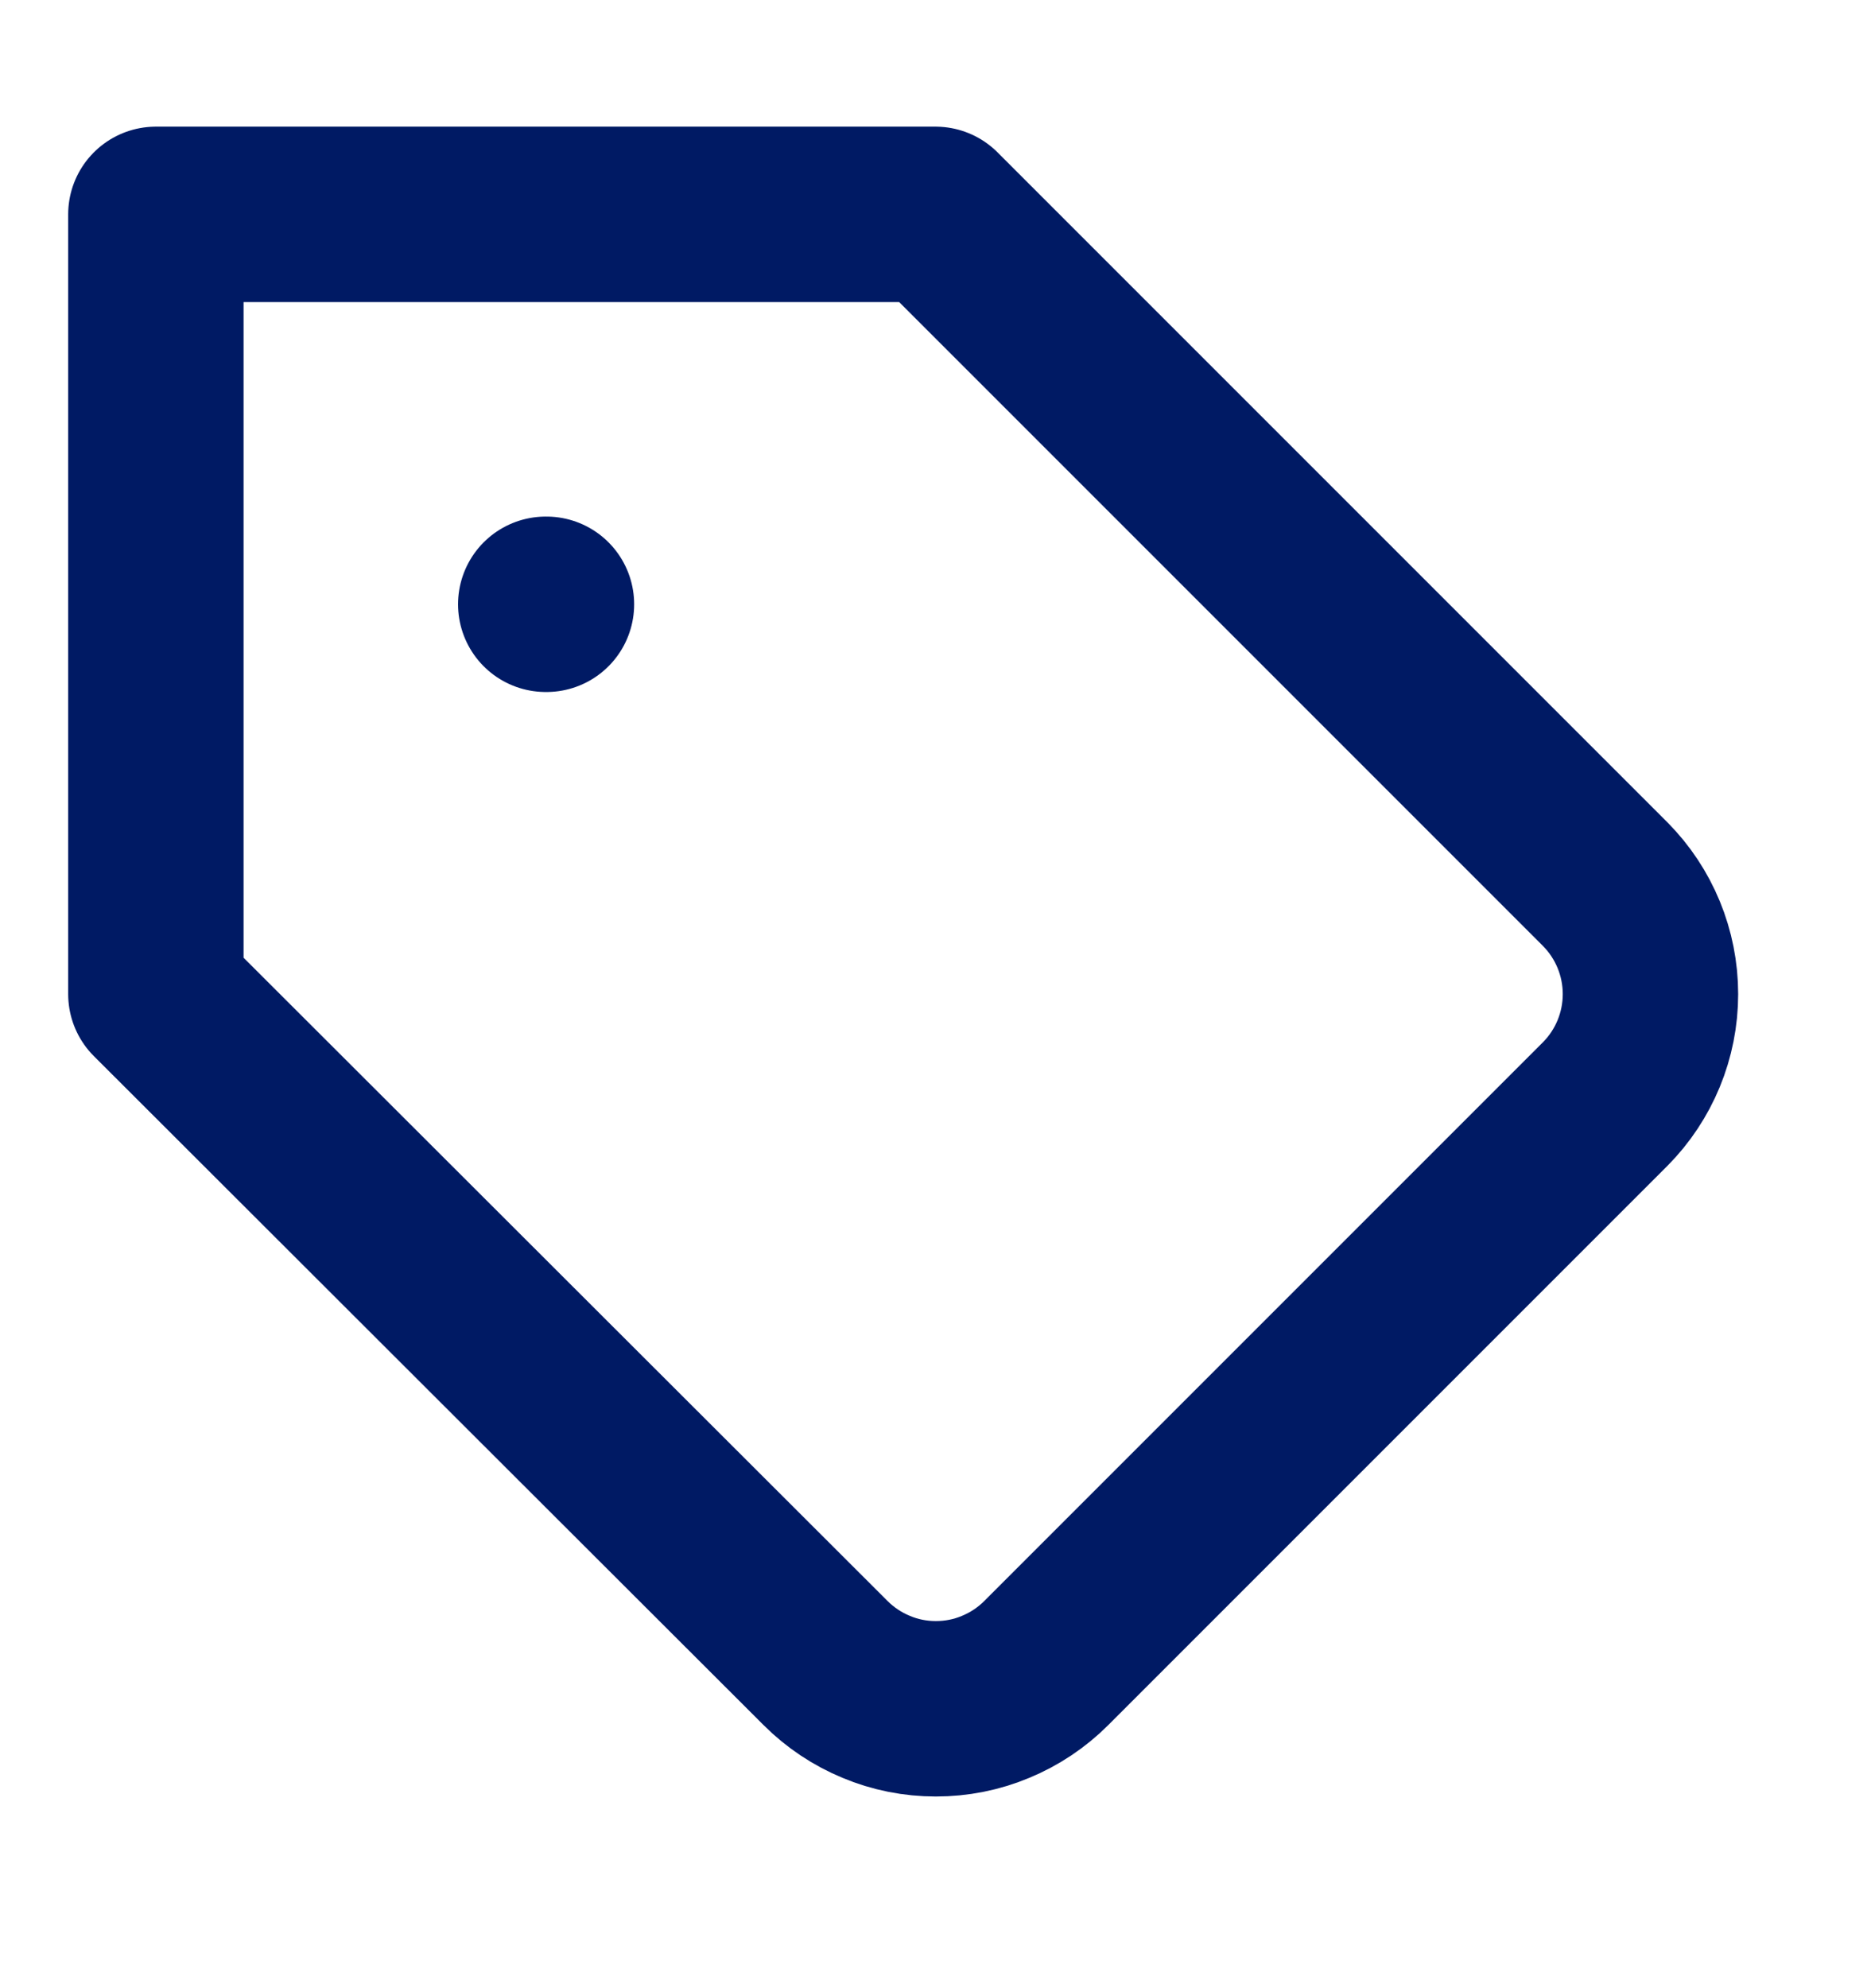 <svg width="16" height="17" viewBox="0 0 16 17" fill="none" xmlns="http://www.w3.org/2000/svg">
<path d="M13.727 9.44L8.947 14.22C8.823 14.344 8.676 14.442 8.514 14.509C8.352 14.577 8.179 14.611 8.003 14.611C7.828 14.611 7.655 14.577 7.493 14.509C7.331 14.442 7.184 14.344 7.06 14.22L1.333 8.5V1.833H8L13.727 7.56C13.975 7.81 14.114 8.148 14.114 8.5C14.114 8.852 13.975 9.19 13.727 9.44V9.44Z" stroke="#001A64" stroke-width="1.5" stroke-linecap="round" stroke-linejoin="round"/>
<path d="M4.667 5.167H4.673" stroke="#001A64" stroke-width="1.5" stroke-linecap="round" stroke-linejoin="round"/>
</svg>
